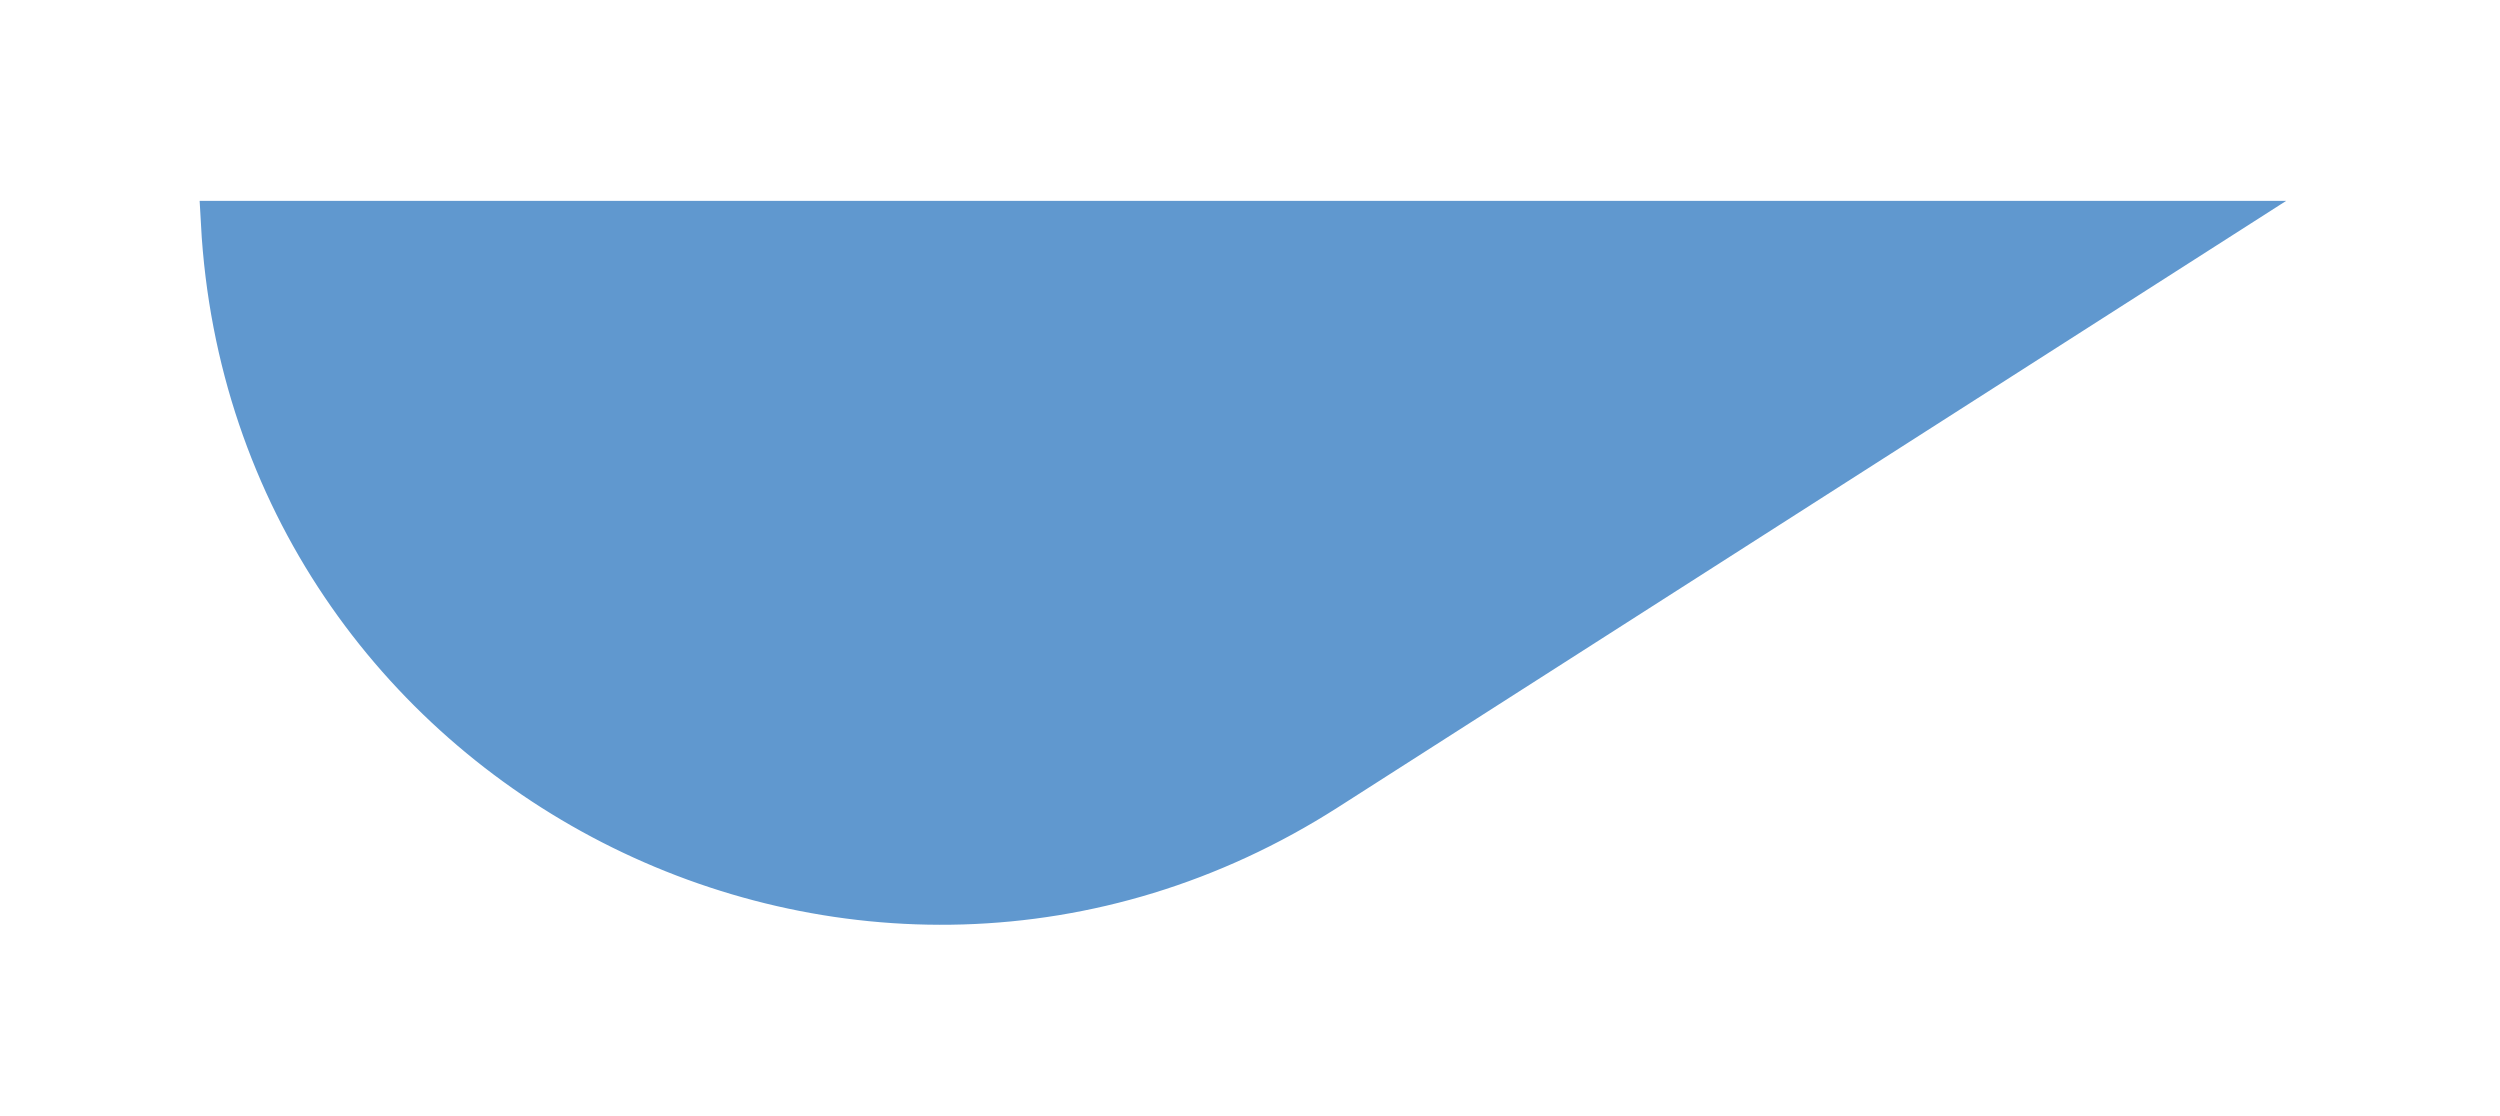 <svg width="56" height="25" viewBox="0 0 56 25" fill="none" xmlns="http://www.w3.org/2000/svg">
<g filter="url(#filter0_d_81_9)">
<path d="M5 1H49.5L29.702 13.662C19.336 20.291 5.67 13.286 5 1Z" fill="#6098CF"/>
<path d="M5 1H49.5L29.702 13.662C19.336 20.291 5.67 13.286 5 1Z" stroke="#6098CF"/>
</g>
<defs>
<filter id="filter0_d_81_9" x="0.472" y="0.5" width="54.738" height="24.216" filterUnits="userSpaceOnUse" color-interpolation-filters="sRGB">
<feFlood flood-opacity="0" result="BackgroundImageFix"/>
<feColorMatrix in="SourceAlpha" type="matrix" values="0 0 0 0 0 0 0 0 0 0 0 0 0 0 0 0 0 0 127 0" result="hardAlpha"/>
<feOffset dy="4"/>
<feGaussianBlur stdDeviation="2"/>
<feComposite in2="hardAlpha" operator="out"/>
<feColorMatrix type="matrix" values="0 0 0 0 0 0 0 0 0 0 0 0 0 0 0 0 0 0 0.25 0"/>
<feBlend mode="normal" in2="BackgroundImageFix" result="effect1_dropShadow_81_9"/>
<feBlend mode="normal" in="SourceGraphic" in2="effect1_dropShadow_81_9" result="shape"/>
</filter>
</defs>
</svg>
